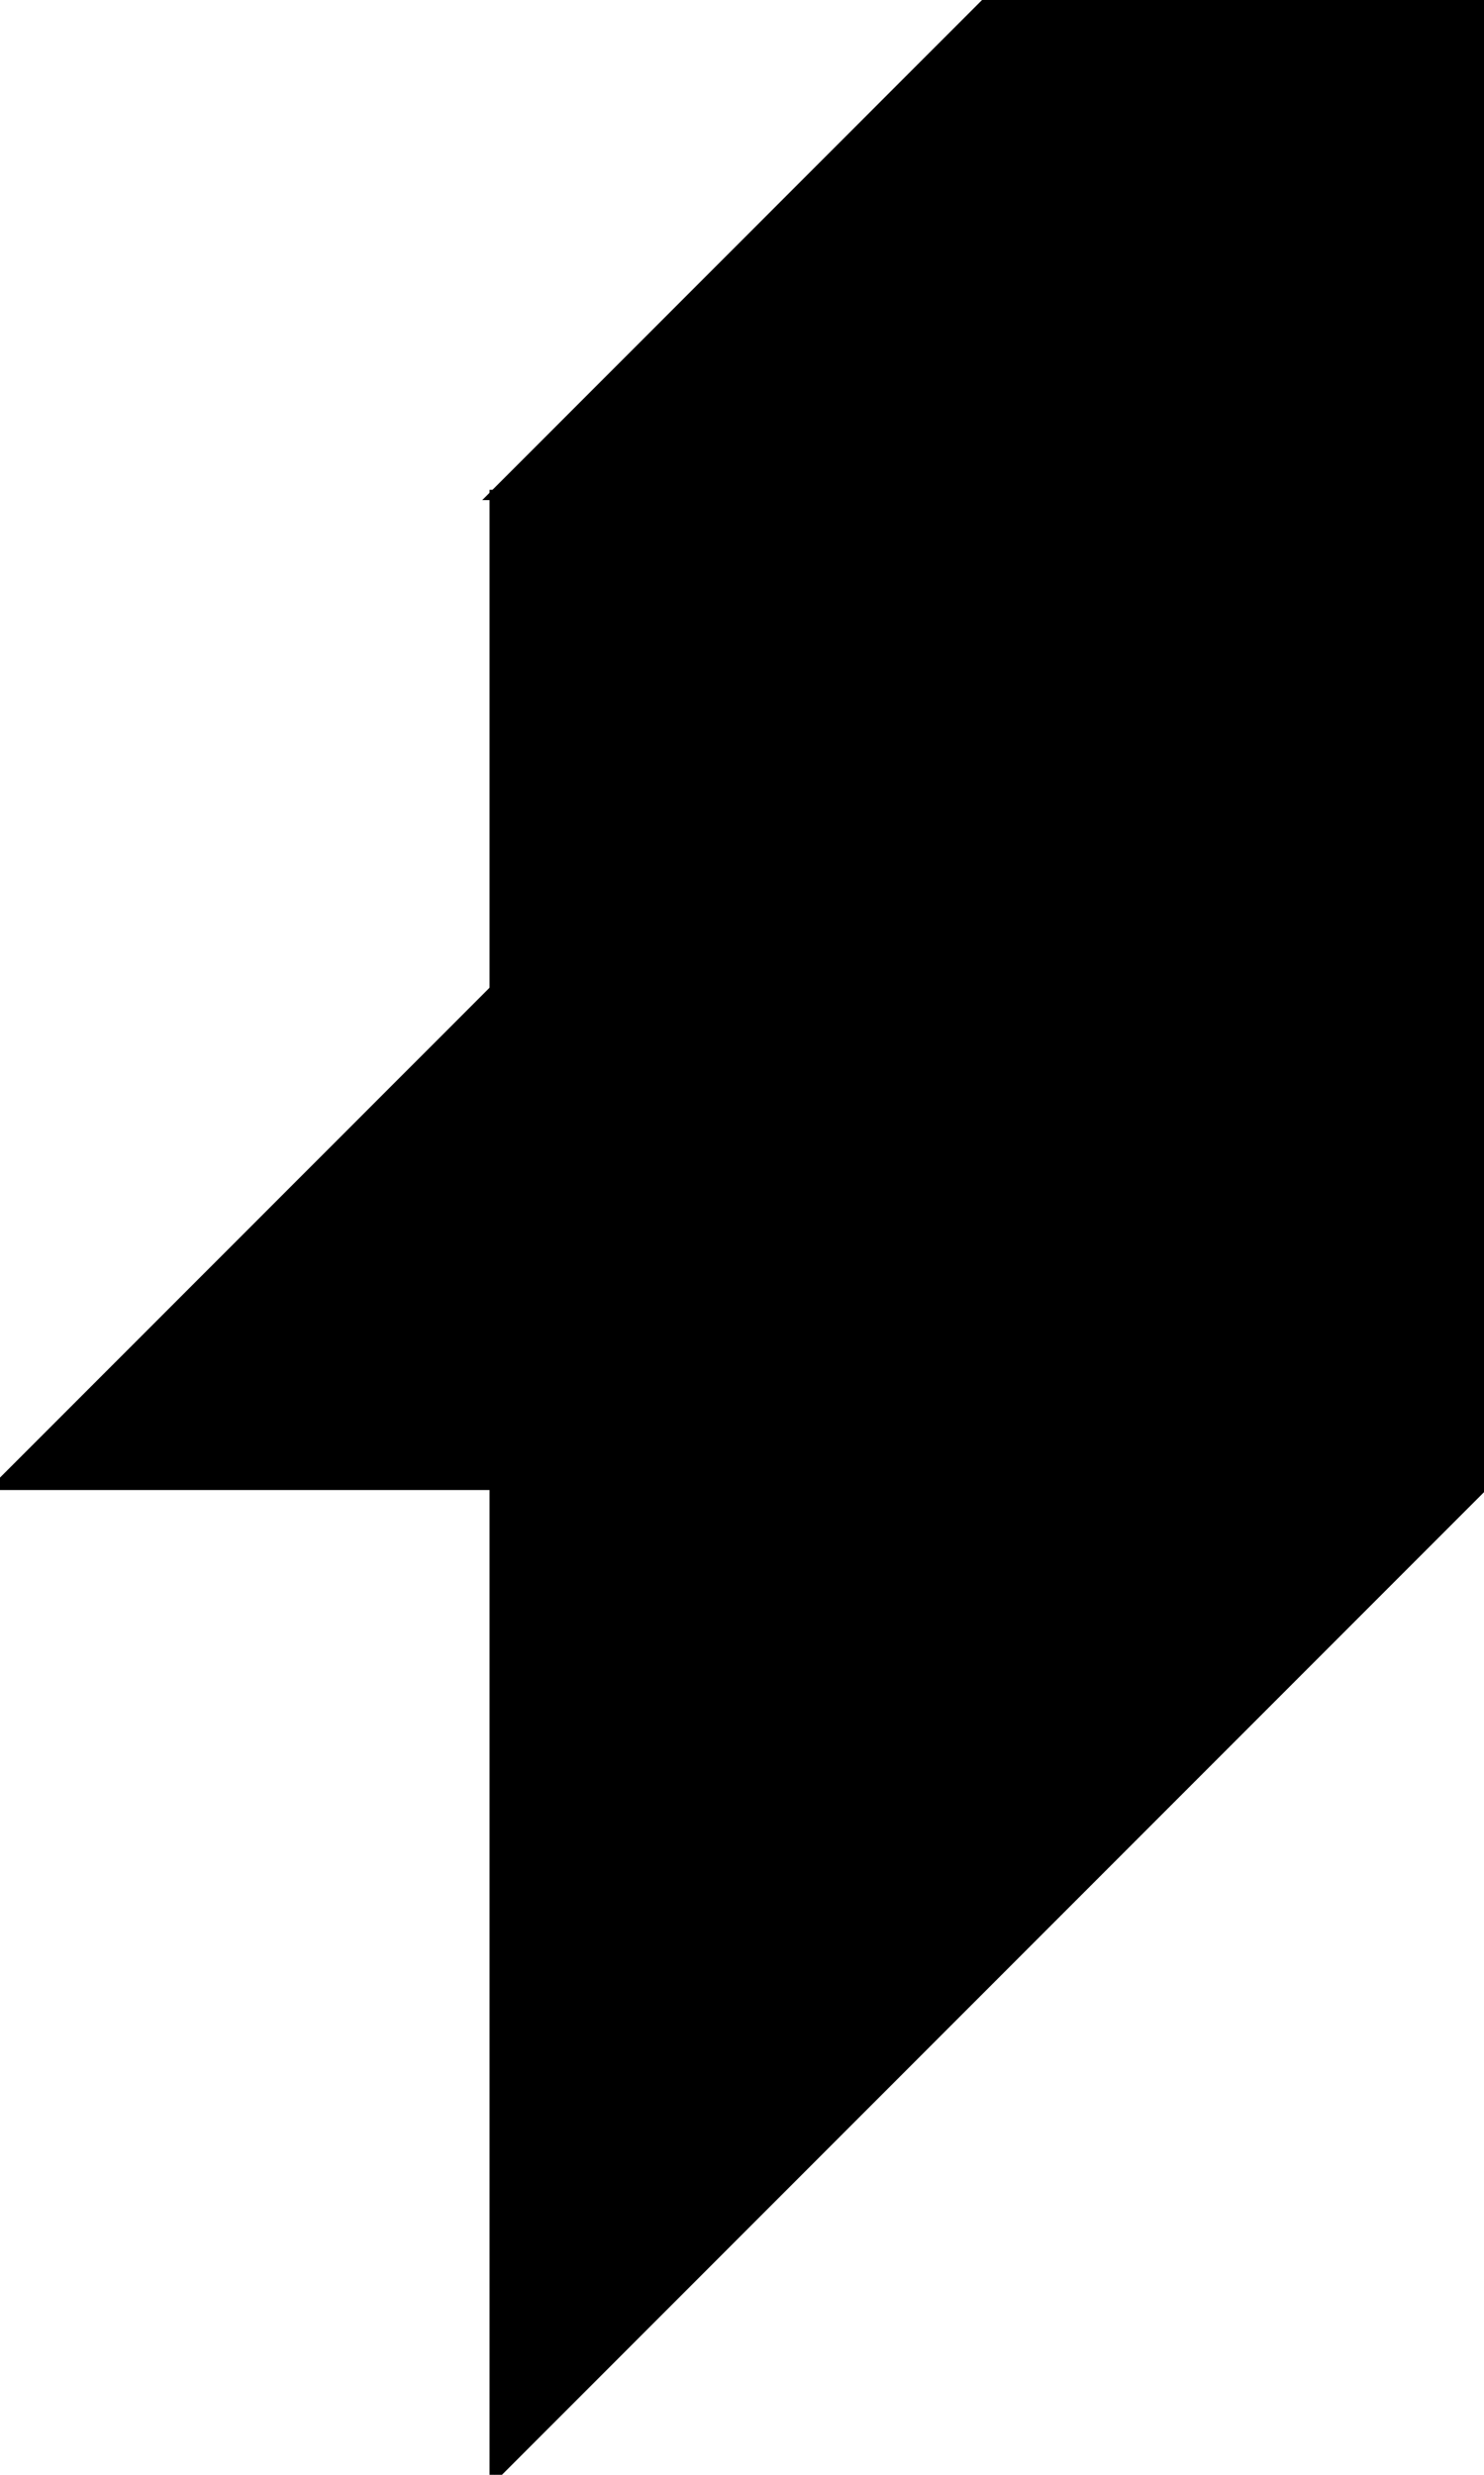 <?xml version="1.0" encoding="utf-8"?> <svg baseProfile="full" height="100%" version="1.1" viewBox="0 0 144.0 240.0" width="100%" xmlns="http://www.w3.org/2000/svg" xmlns:ev="http://www.w3.org/2001/xml-events" xmlns:xlink="http://www.w3.org/1999/xlink"><defs/><polygon fill="black" id="1" points="96.0,144.0 144.0,144.0 144.0,96.0 96.0,96.0" stroke="black" strokewidth="1"/><polygon fill="black" id="2" points="48.0,48.0 96.0,48.0 144.0,0.0 96.0,0.0" stroke="black" strokewidth="1"/><polygon fill="black" id="3" points="96.0,96.0 144.0,96.0 96.0,48.0" stroke="black" strokewidth="1"/><polygon fill="black" id="4" points="48.0,96.0 96.0,48.0 48.0,48.0" stroke="black" strokewidth="1"/><polygon fill="black" id="5" points="144.0,96.0 96.0,48.0 144.0,0.0" stroke="black" strokewidth="1"/><polygon fill="black" id="6" points="96.0,144.0 0.0,144.0 96.0,48.0" stroke="black" strokewidth="1"/><polygon fill="black" id="7" points="48.0,240.0 48.0,144.0 144.0,144.0" stroke="black" strokewidth="1"/></svg>